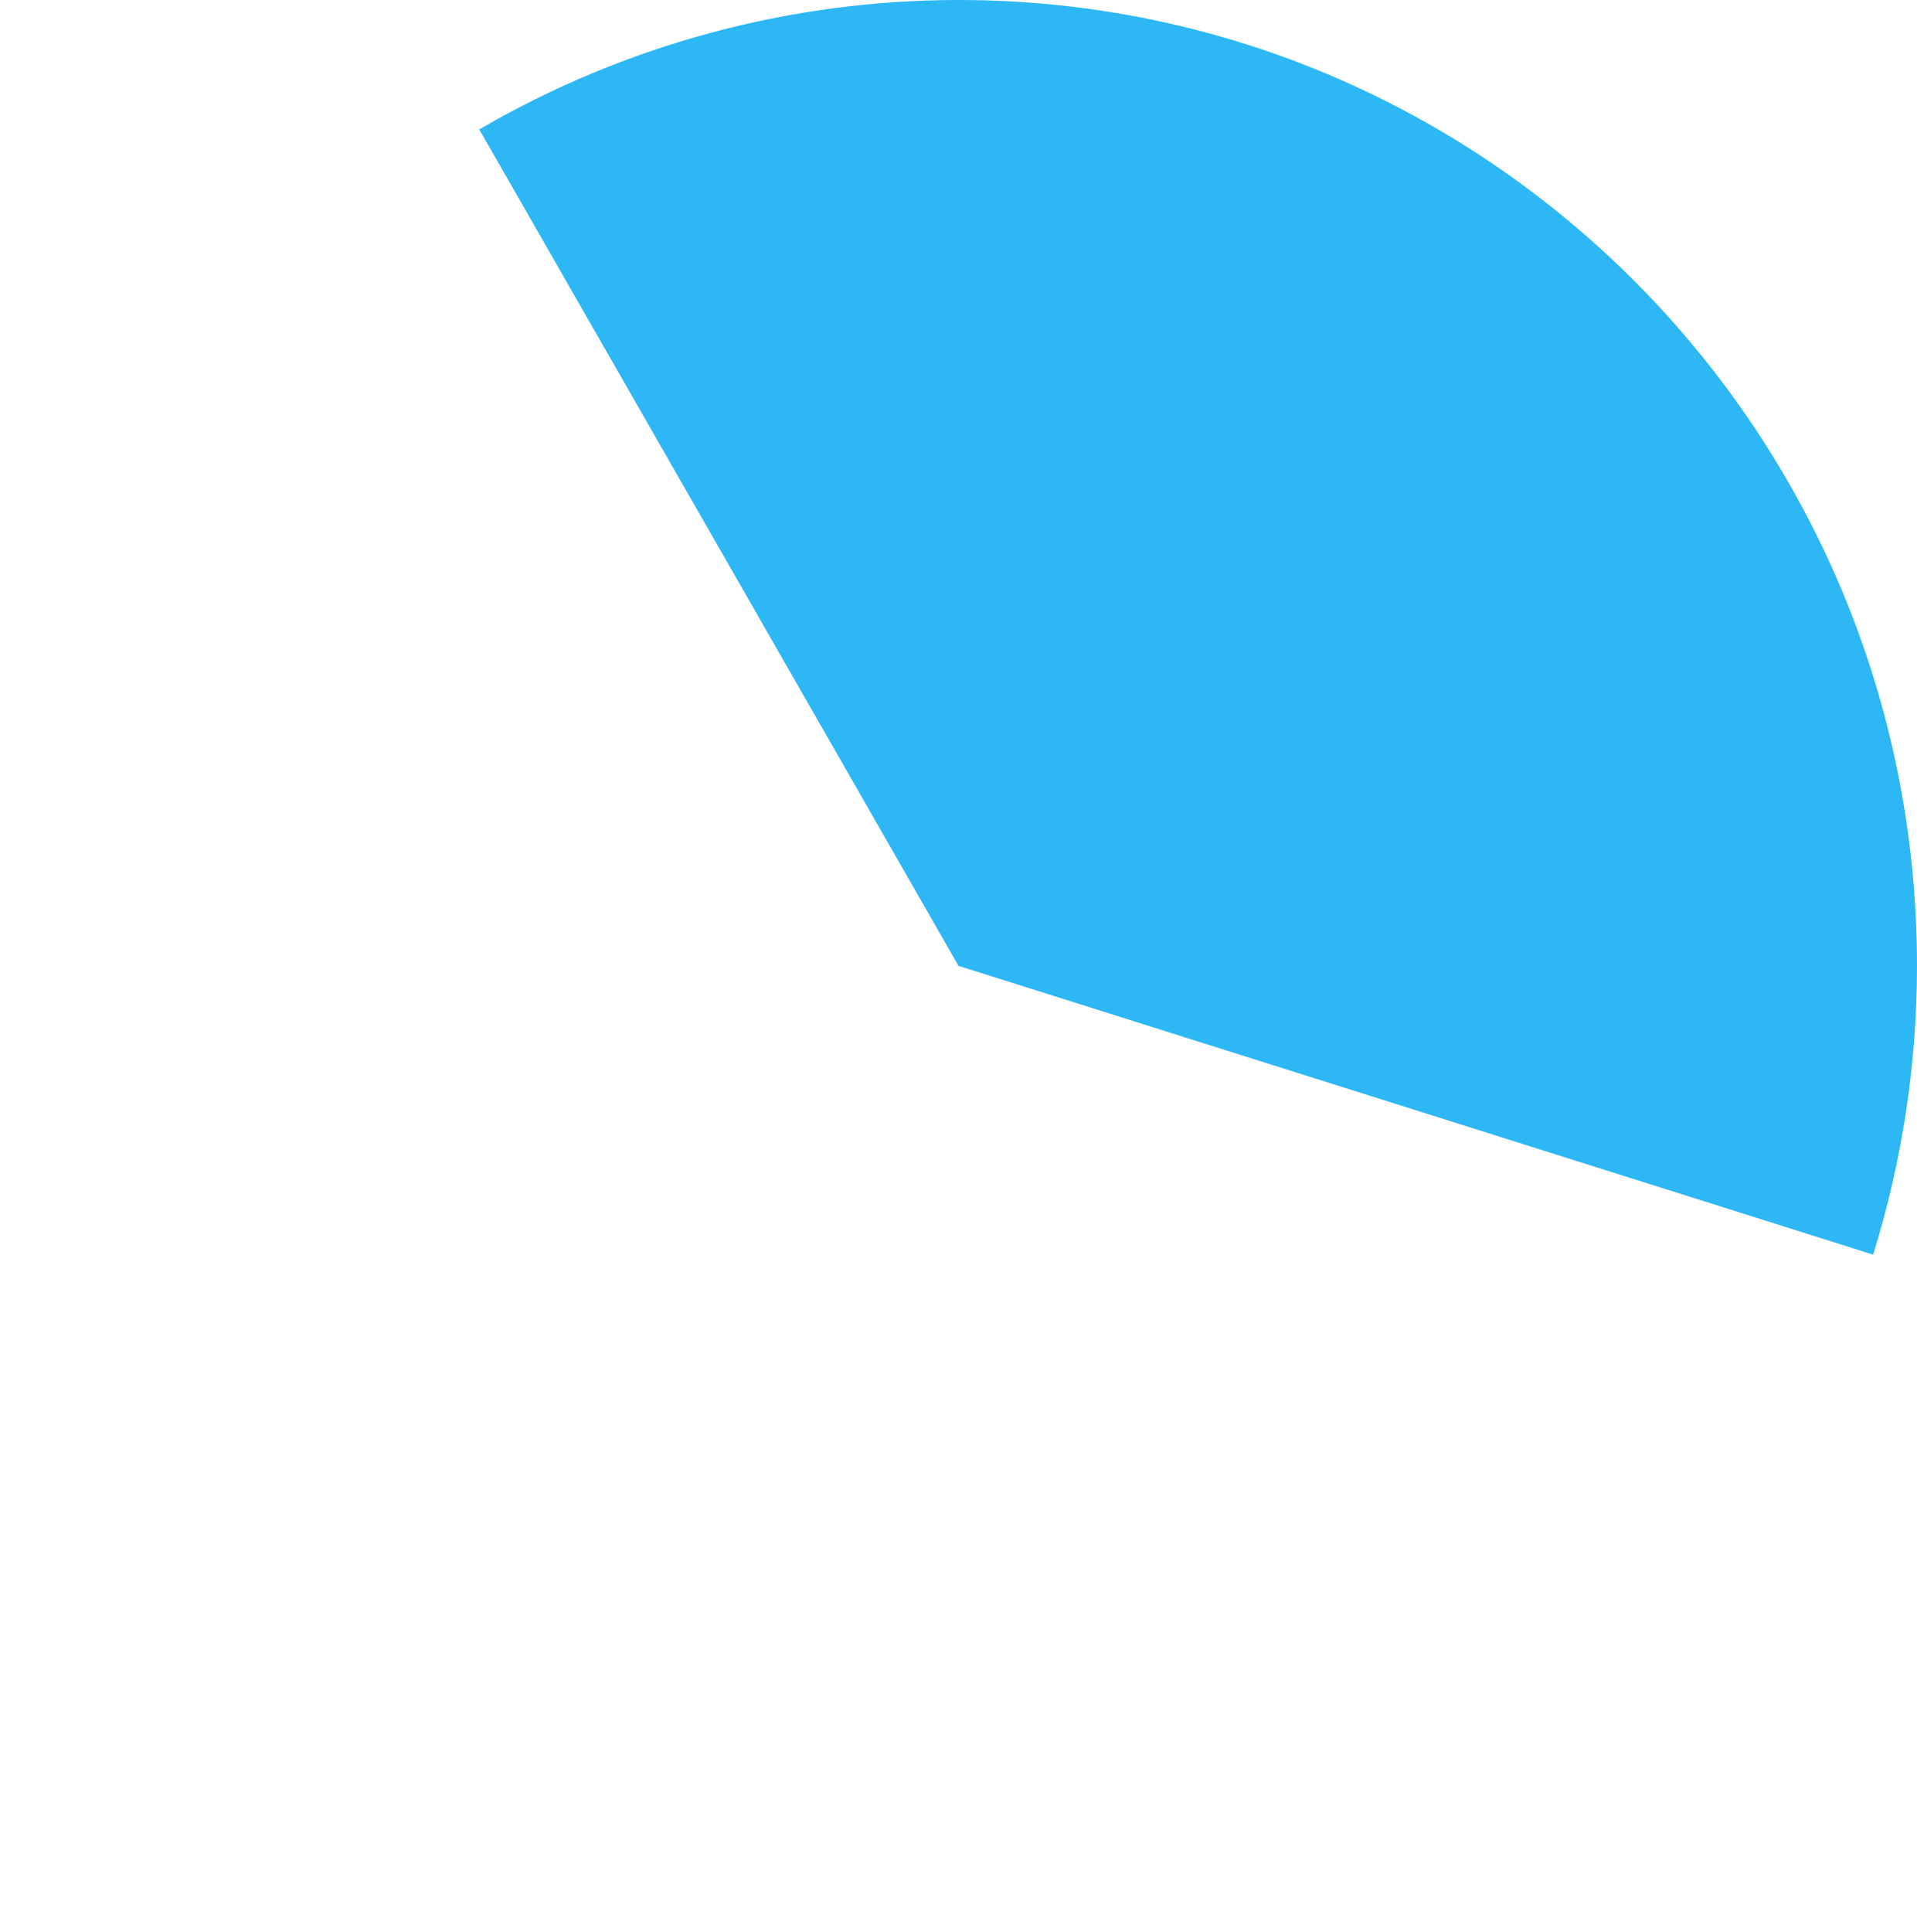 ﻿<?xml version="1.0" encoding="utf-8"?>
<svg version="1.1" xmlns:xlink="http://www.w3.org/1999/xlink" width="134px" height="135px" xmlns="http://www.w3.org/2000/svg">
  <g transform="matrix(1 0 0 1 -484 -98 )">
    <path d="M 551 98  C 588.003 98  618 128.221  618 165.5  C 618 172.345  616.967 179.15  614.935 185.681  L 551 165.5  L 517.5 107.043  C 527.685 101.119  539.239 98  551 98  Z " fill-rule="nonzero" fill="#2db7f5" stroke="none" />
  </g>
</svg>